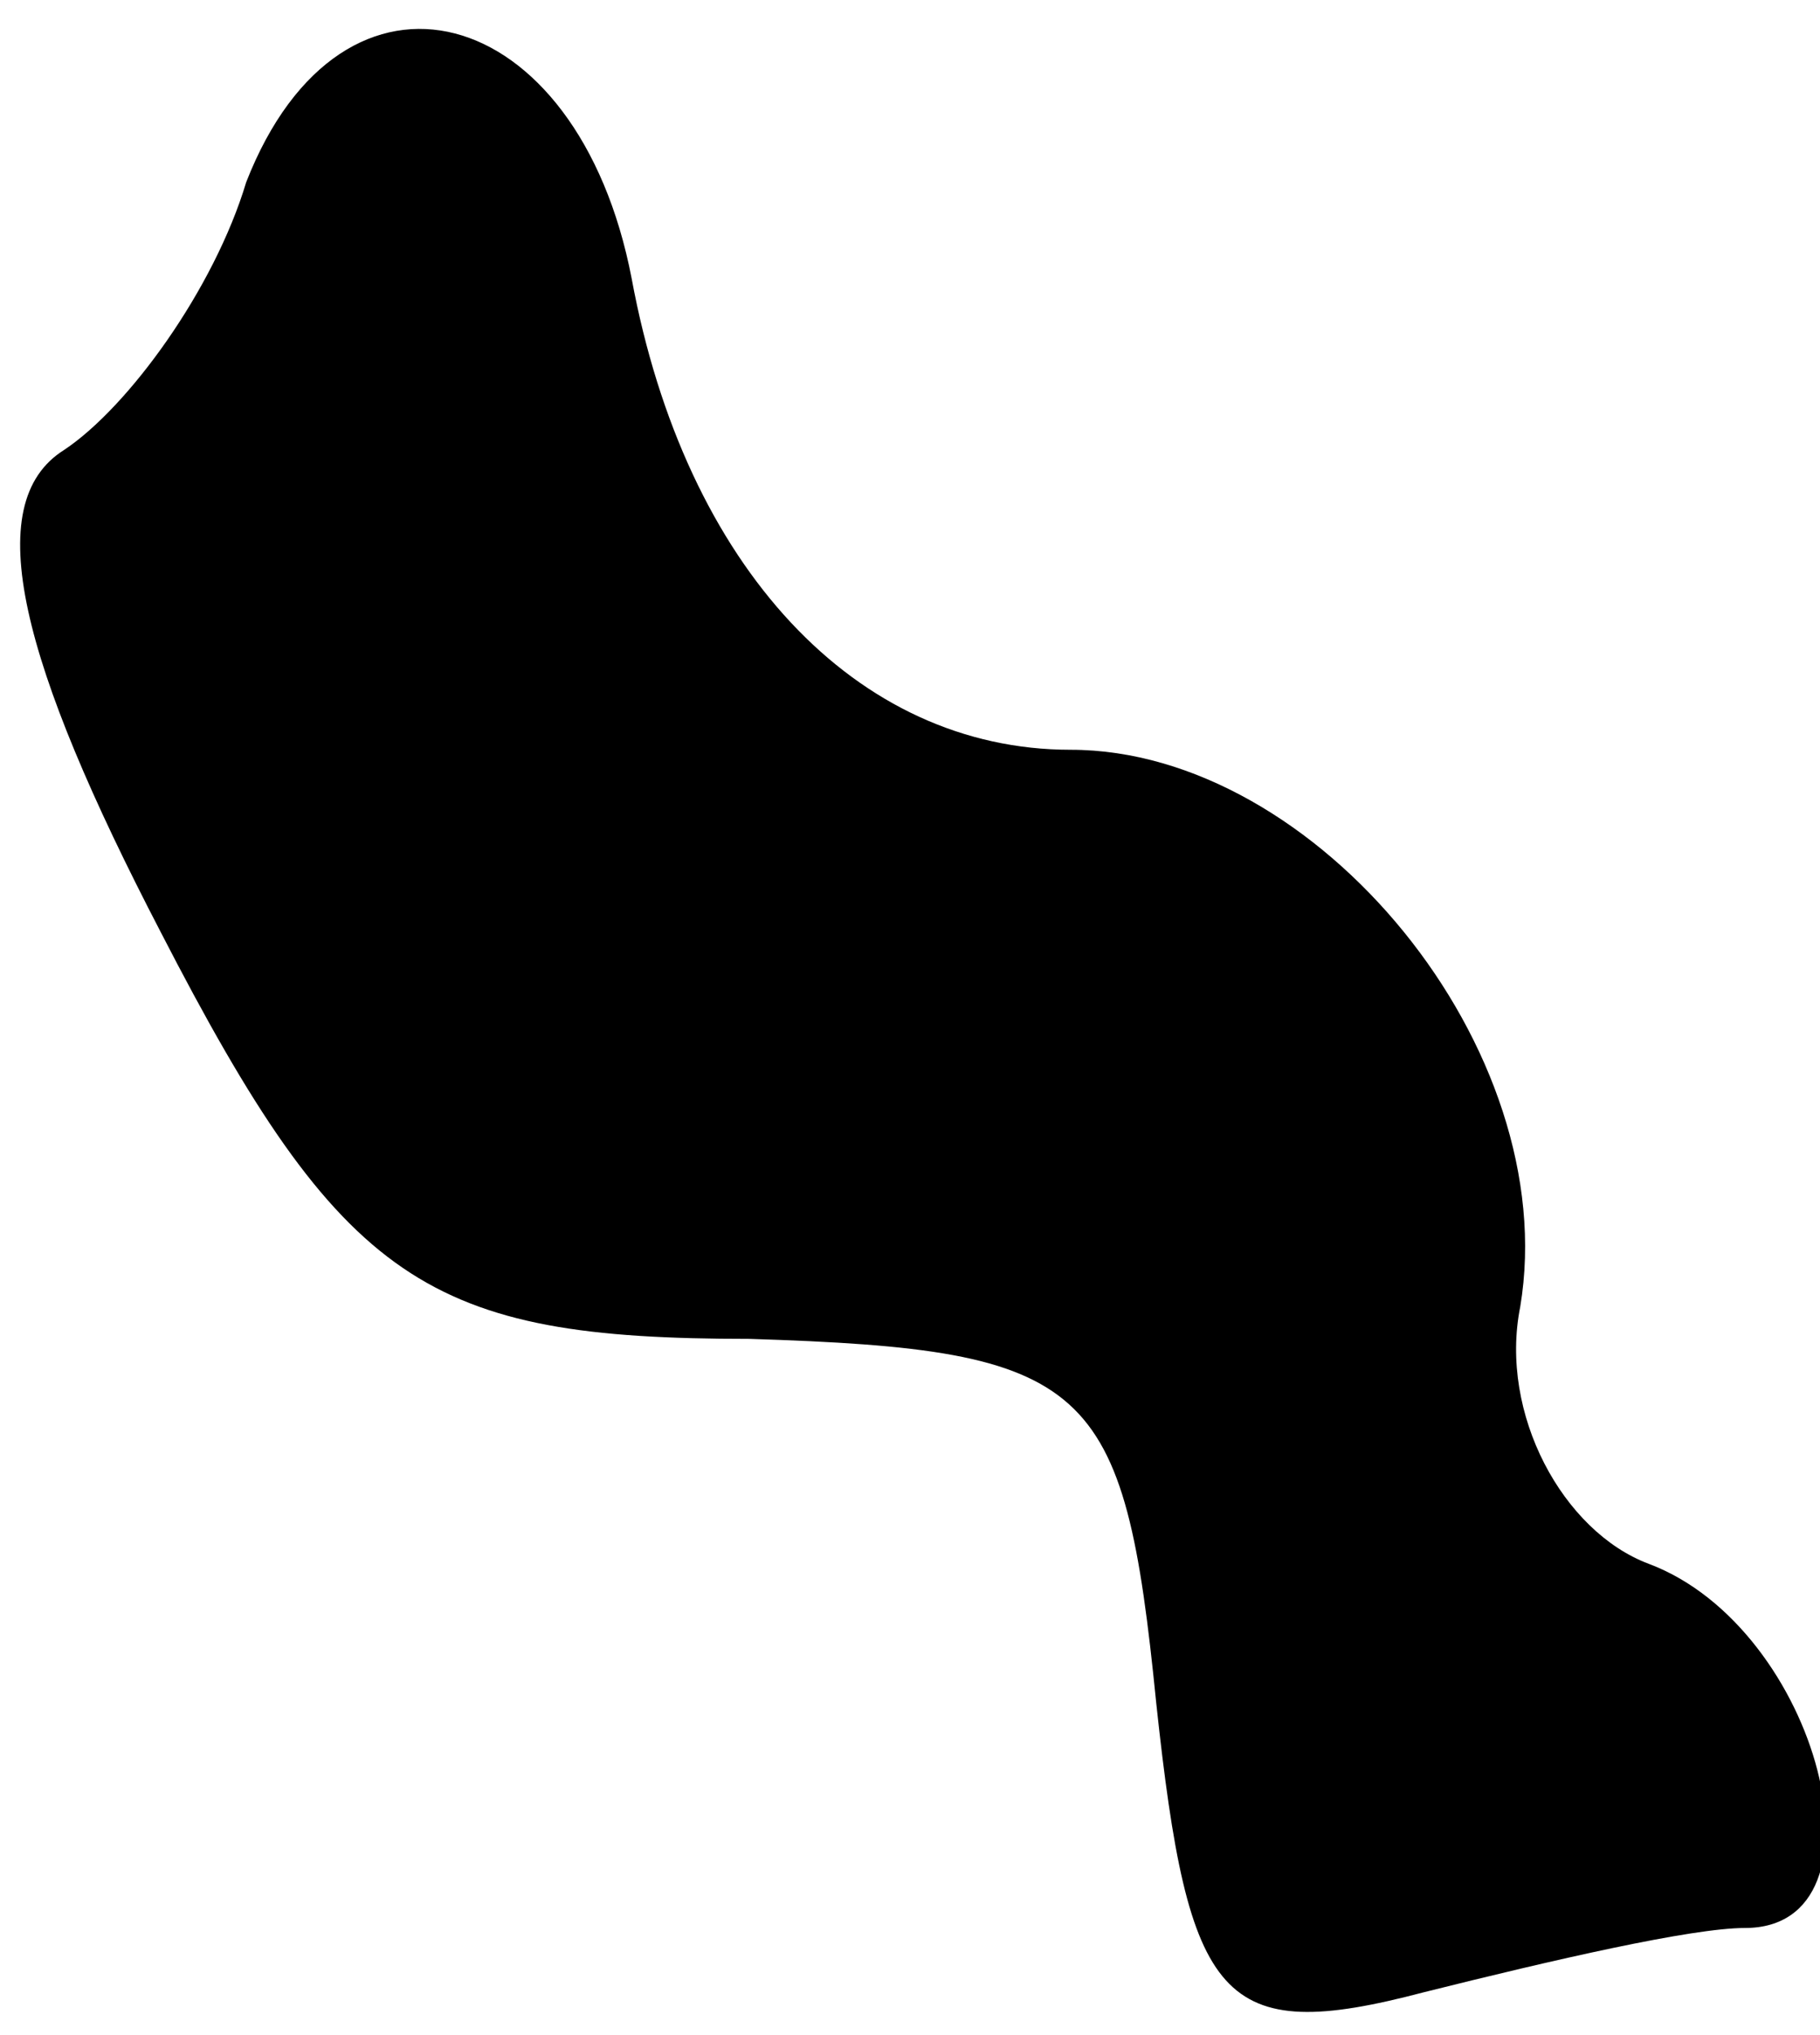<?xml version="1.0" standalone="no"?>
<!DOCTYPE svg PUBLIC "-//W3C//DTD SVG 20010904//EN"
 "http://www.w3.org/TR/2001/REC-SVG-20010904/DTD/svg10.dtd">
<svg version="1.0" xmlns="http://www.w3.org/2000/svg"
 width="17pt" height="19pt" viewBox="0 0 17 19"
 preserveAspectRatio="xMidYMid meet">
<g transform="translate(0,19) scale(0.1,-0.1)"
fill="#000000" stroke="none">
<path fill="#000000" stroke="none" d="M23 173 c-3 -10 -11 -21 -17 -25 -8 -5
-4 -20 9 -45 17 -33 25 -38 55 -38 32 -1 35 -4 38 -34 3 -28 6 -32 25 -27 12
3 25 6 30 6 14 0 7 28 -9 34 -8 3 -14 14 -12 24 4 24 -19 52 -42 52 -20 0 -36
17 -41 44 -5 26 -27 32 -36 9z"/>
</g>
</svg>
